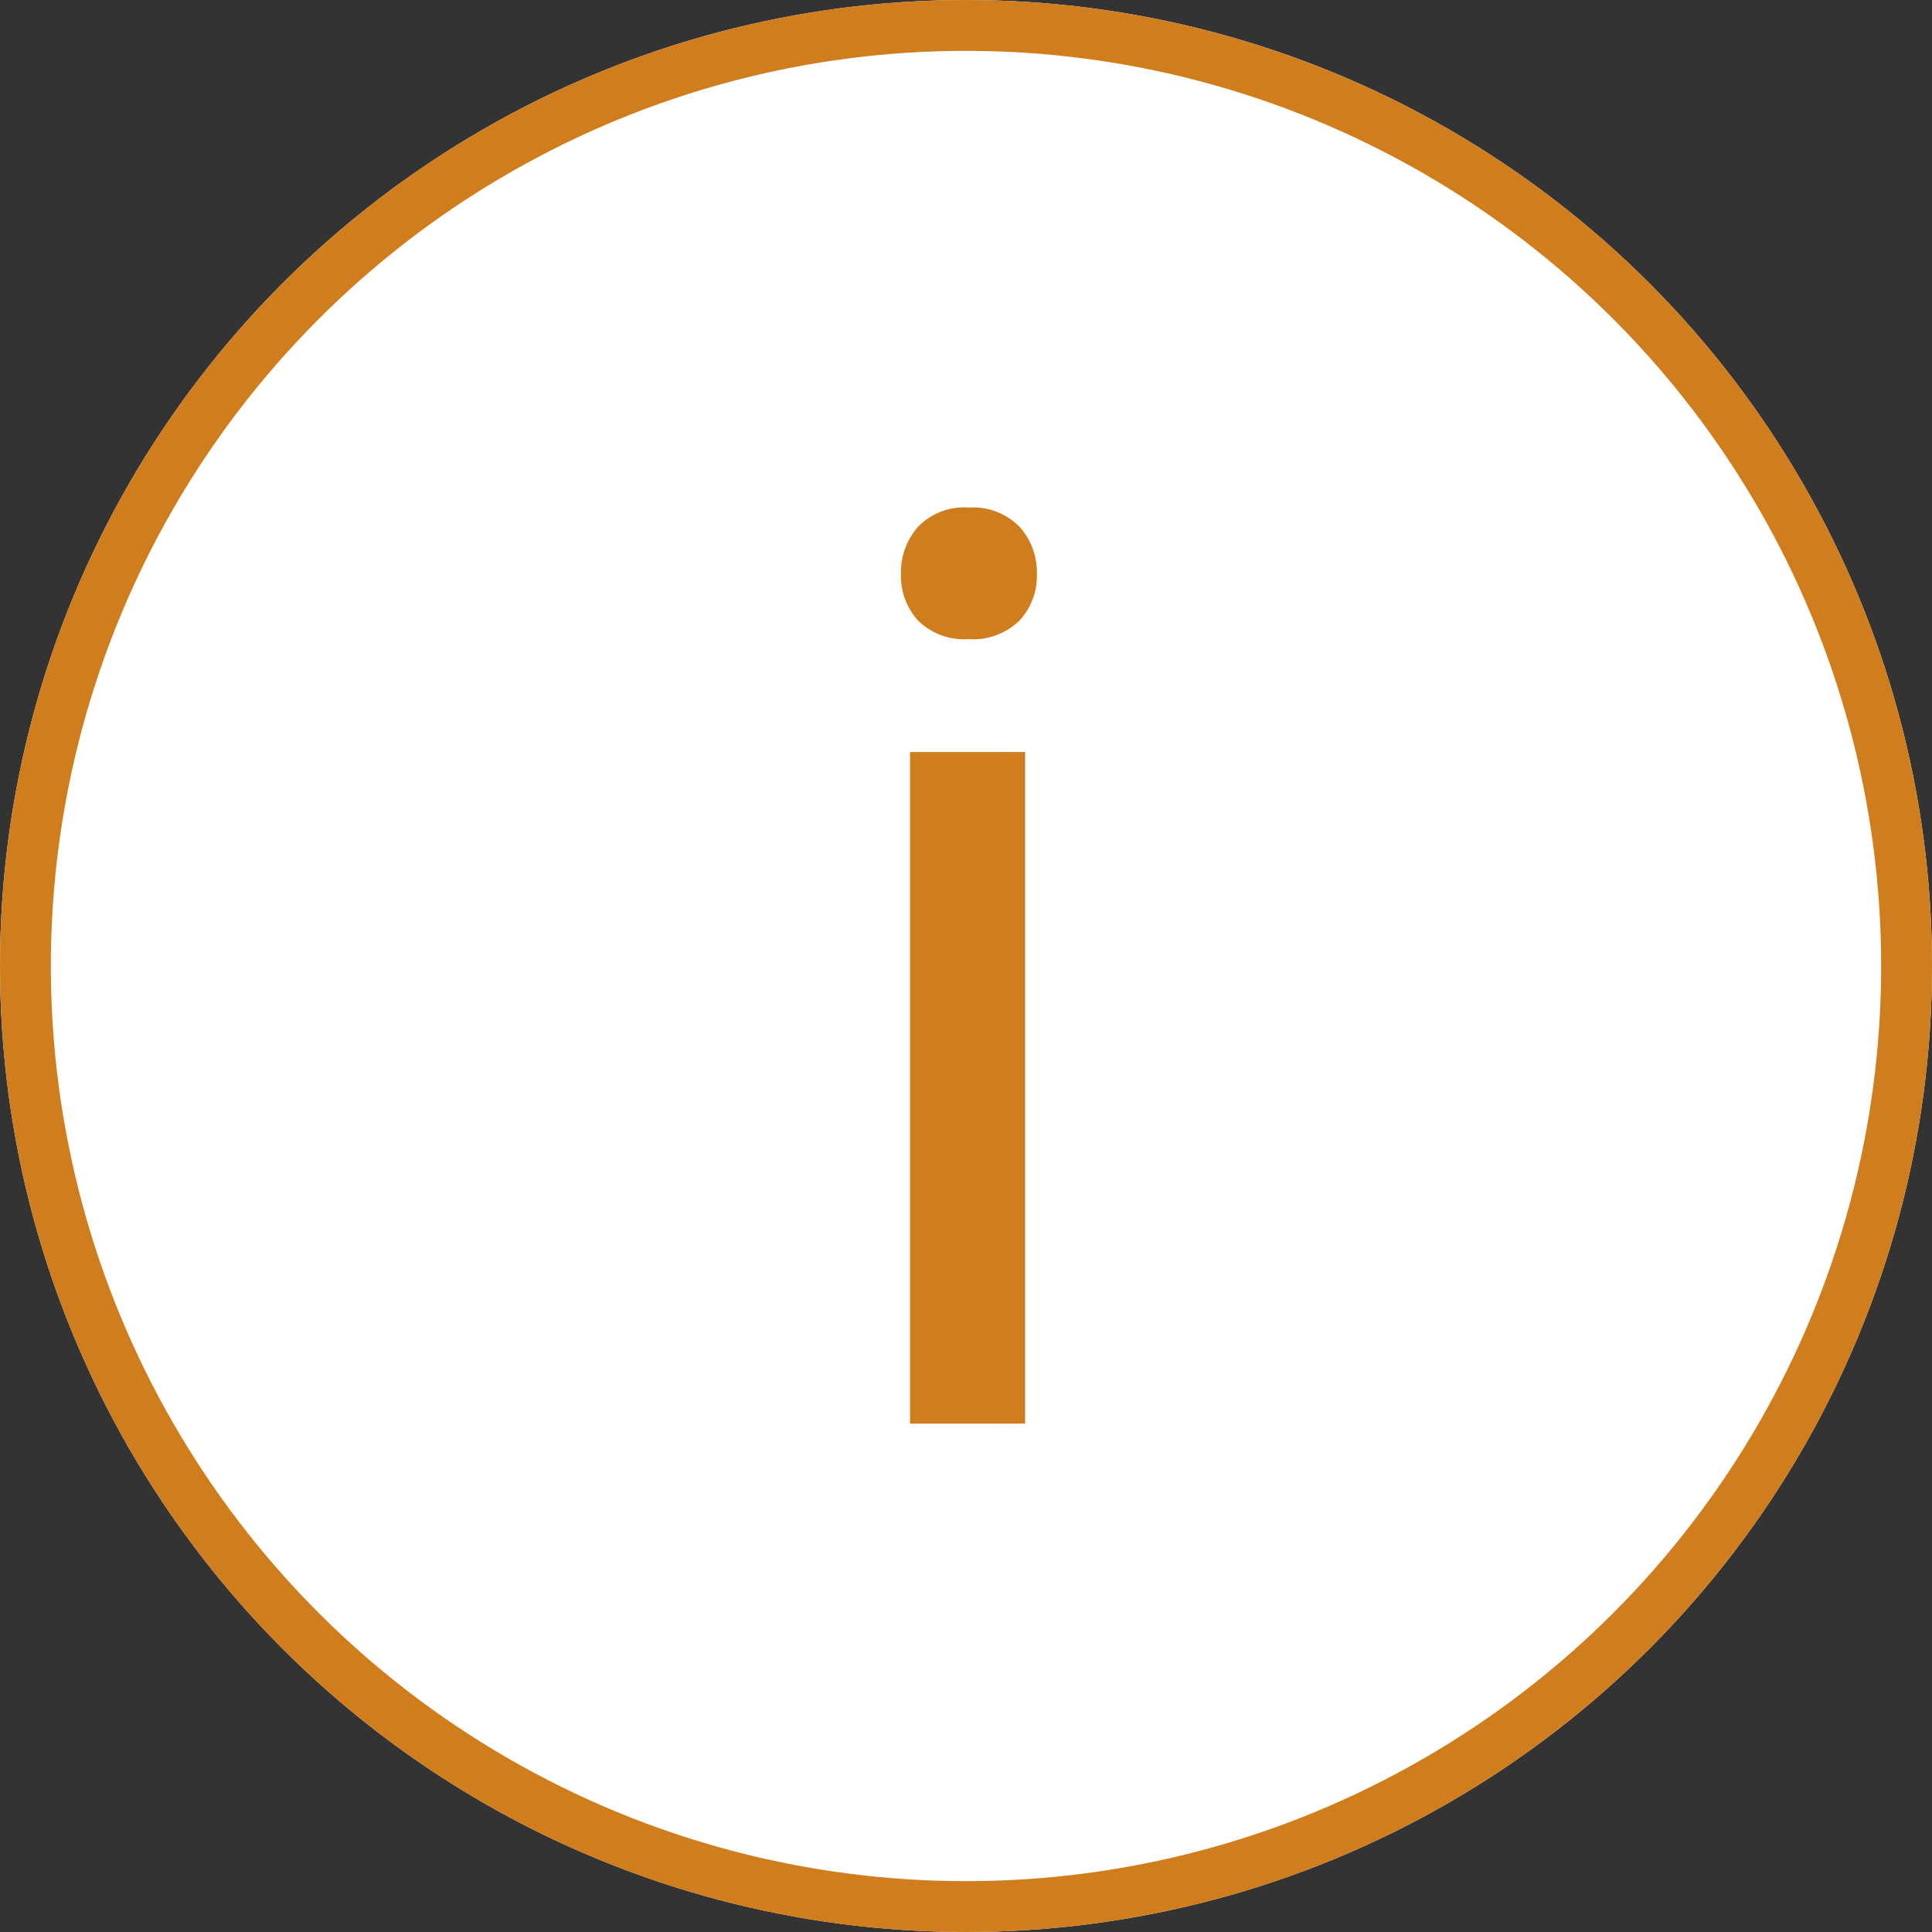<svg xmlns="http://www.w3.org/2000/svg" width="38" height="38" viewBox="0 0 38 38">
  <rect x="0" y="0" width="38" height="38" fill="#333333" stroke="none"/>
  <g id="Group_3005" data-name="Group 3005" transform="translate(-416.472 -164)">
    <g id="Ellipse_8" data-name="Ellipse 8" transform="translate(416.472 164)" fill="#fff" stroke="#d07d1e" stroke-width="1">
      <circle cx="19" cy="19" r="19" stroke="none"/>
      <circle cx="19" cy="19" r="18.5" fill="none"/>
    </g>
    <path id="Path_1228" data-name="Path 1228" d="M4.163,0H1.9V-13.208H4.163ZM1.721-16.711a1.348,1.348,0,0,1,.336-.928,1.26,1.26,0,0,1,.995-.378,1.28,1.28,0,0,1,1,.378,1.334,1.334,0,0,1,.342.928,1.29,1.29,0,0,1-.342.916,1.3,1.3,0,0,1-1,.366,1.283,1.283,0,0,1-.995-.366A1.3,1.3,0,0,1,1.721-16.711Z" transform="translate(432.472 192)" fill="#d07d1e"/>
  </g>
</svg>
